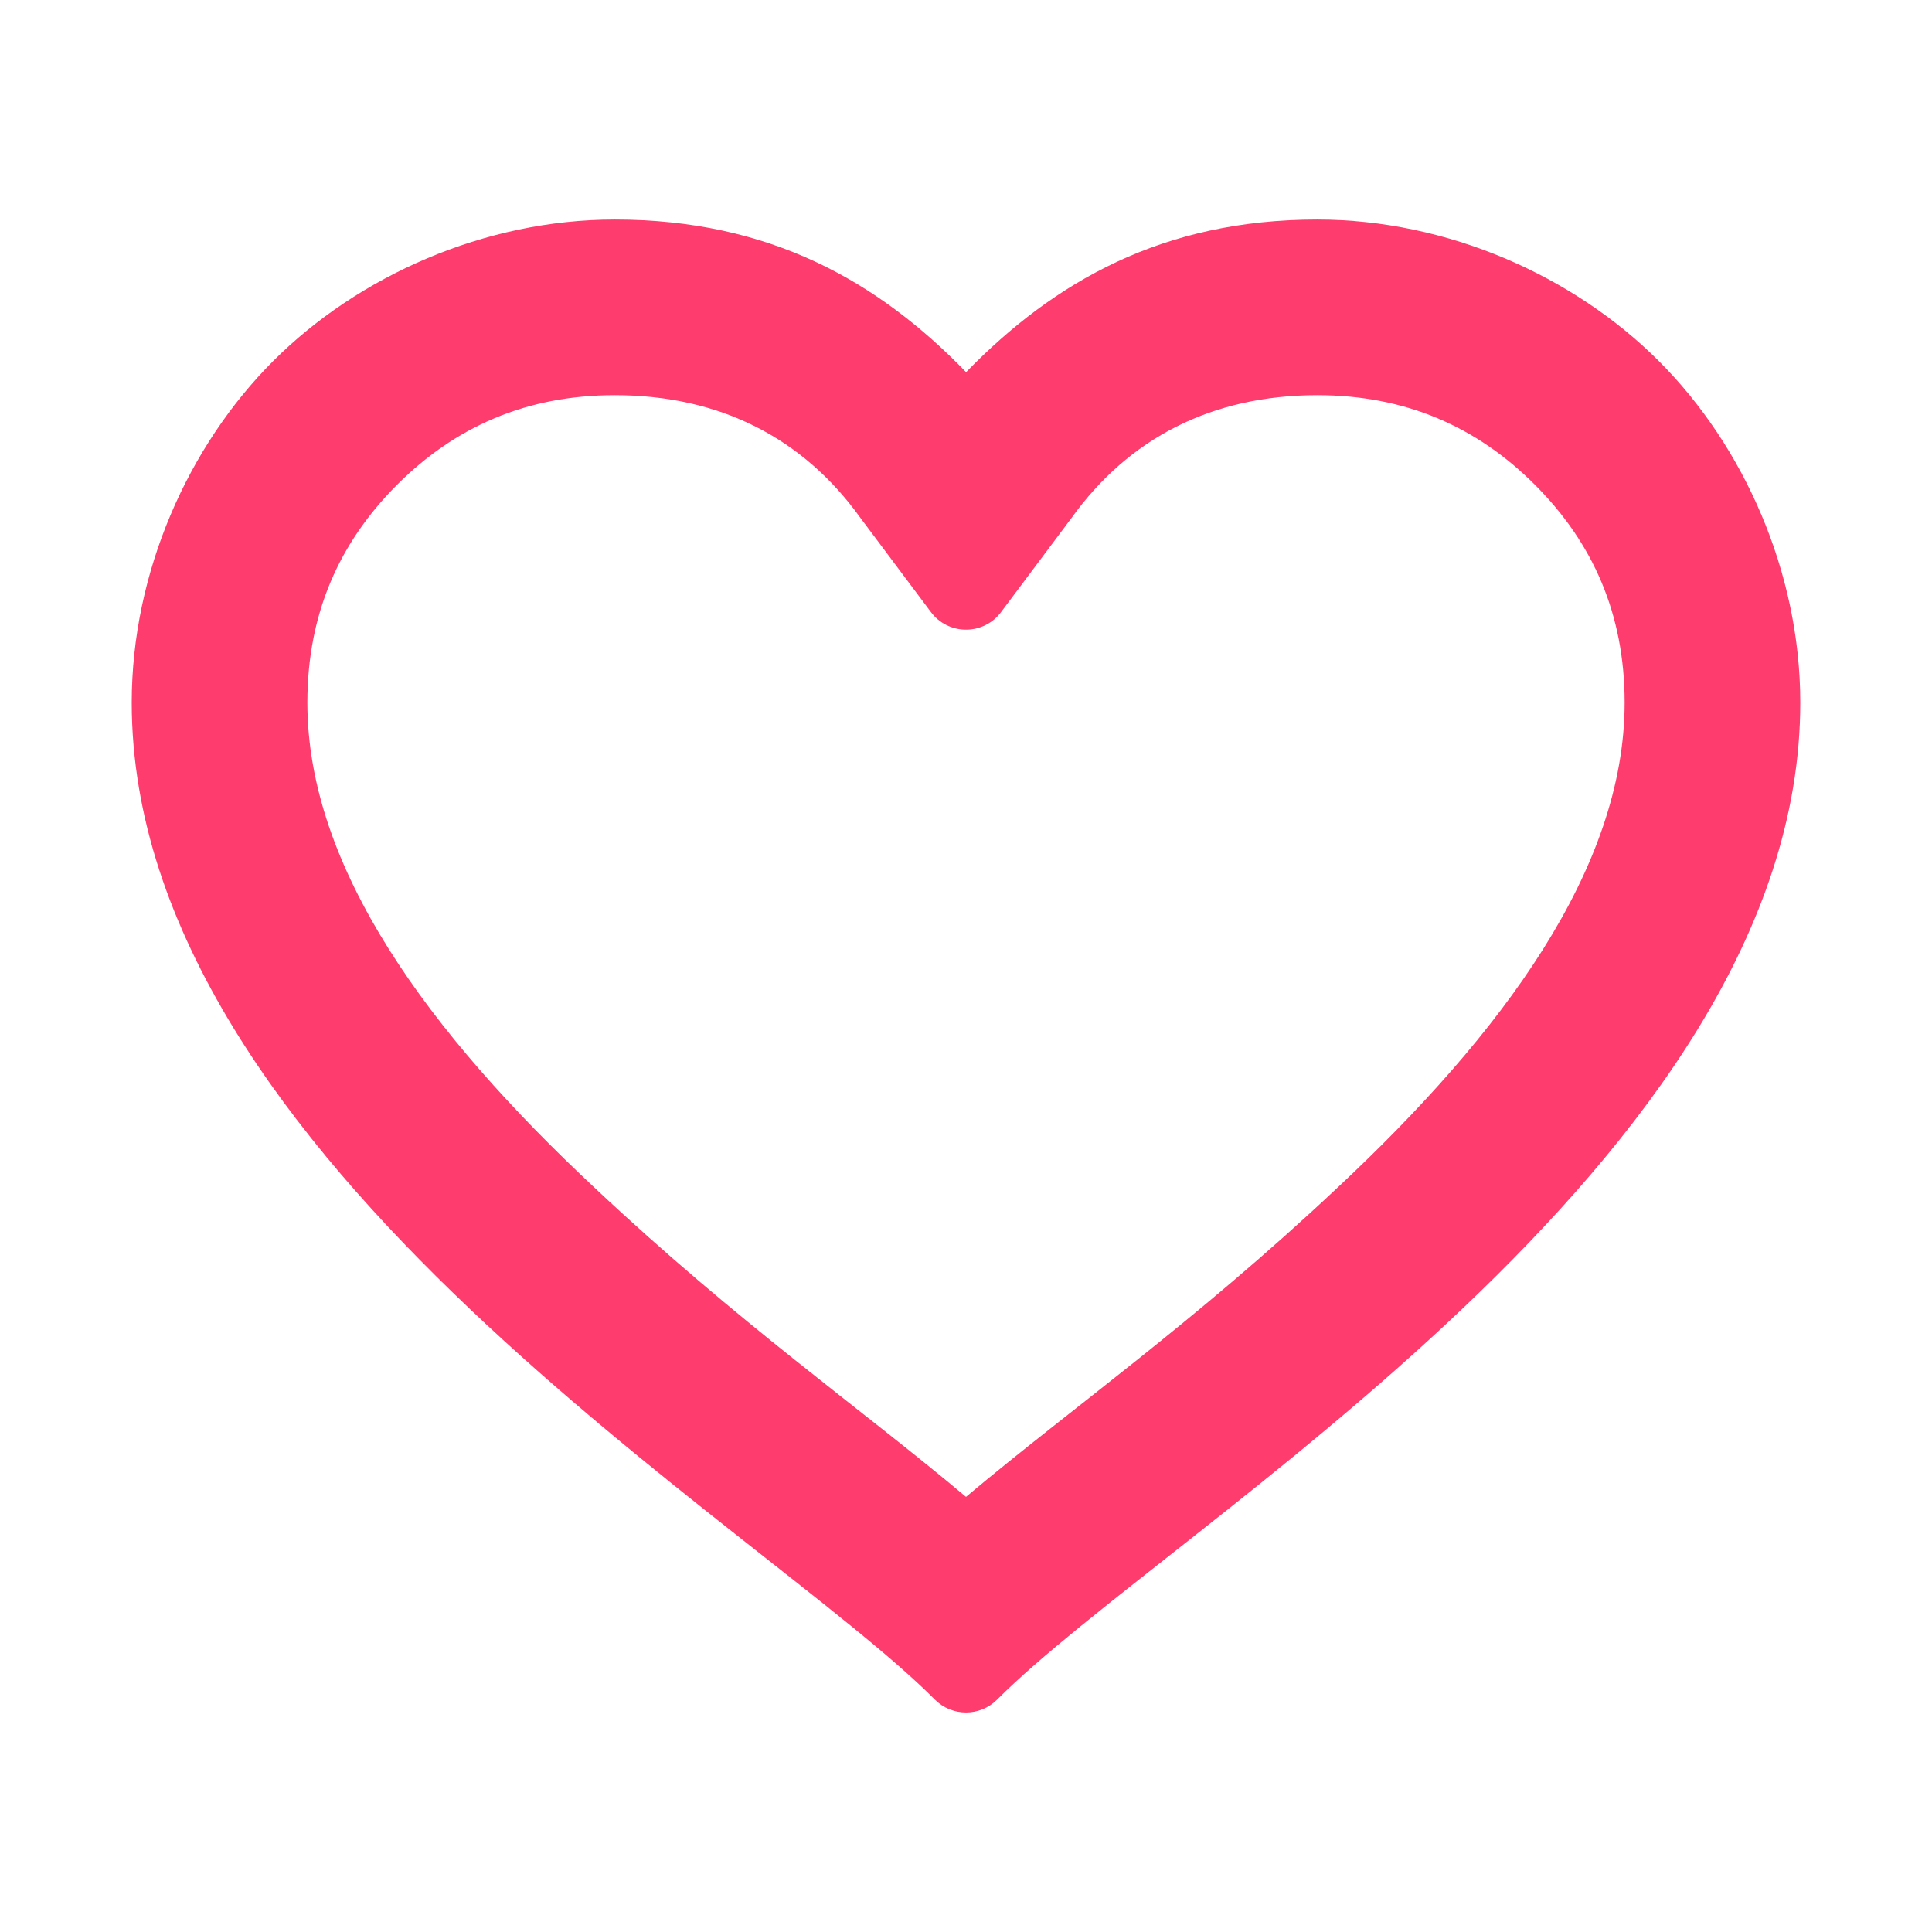 <svg viewBox="0 0 22 22" xmlns="http://www.w3.org/2000/svg"><path fill="rgb(255, 60, 110)" d="m11.001 4.238c1.005-1.033 2.241-1.738 3.999-1.738 1.483 0 2.921.643 3.889 1.611s1.611 2.406 1.611 3.889c0 5.217-7.199 9.394-9.146 11.354-.196.195-.512.195-.708 0-1.947-1.96-9.146-6.137-9.146-11.354 0-1.483.643-2.921 1.611-3.889s2.406-1.611 3.889-1.611c1.758 0 2.995.699 4.001 1.738zm-6.48 1.283c-.659.659-1.021 1.47-1.021 2.479 0 1.885 1.385 3.763 3.276 5.53 1.636 1.537 3.017 2.501 4.224 3.515 1.207-1.014 2.588-1.978 4.224-3.515 1.891-1.767 3.276-3.645 3.276-5.53 0-1.009-.362-1.82-1.021-2.479s-1.47-1.021-2.479-1.021c-1.203 0-2.149.493-2.799 1.399l-.801 1.07c-.094.127-.242.201-.4.201s-.306-.074-.4-.201l-.801-1.07c-.649-.906-1.596-1.399-2.799-1.399-1.009 0-1.82.362-2.479 1.021z"/></svg>